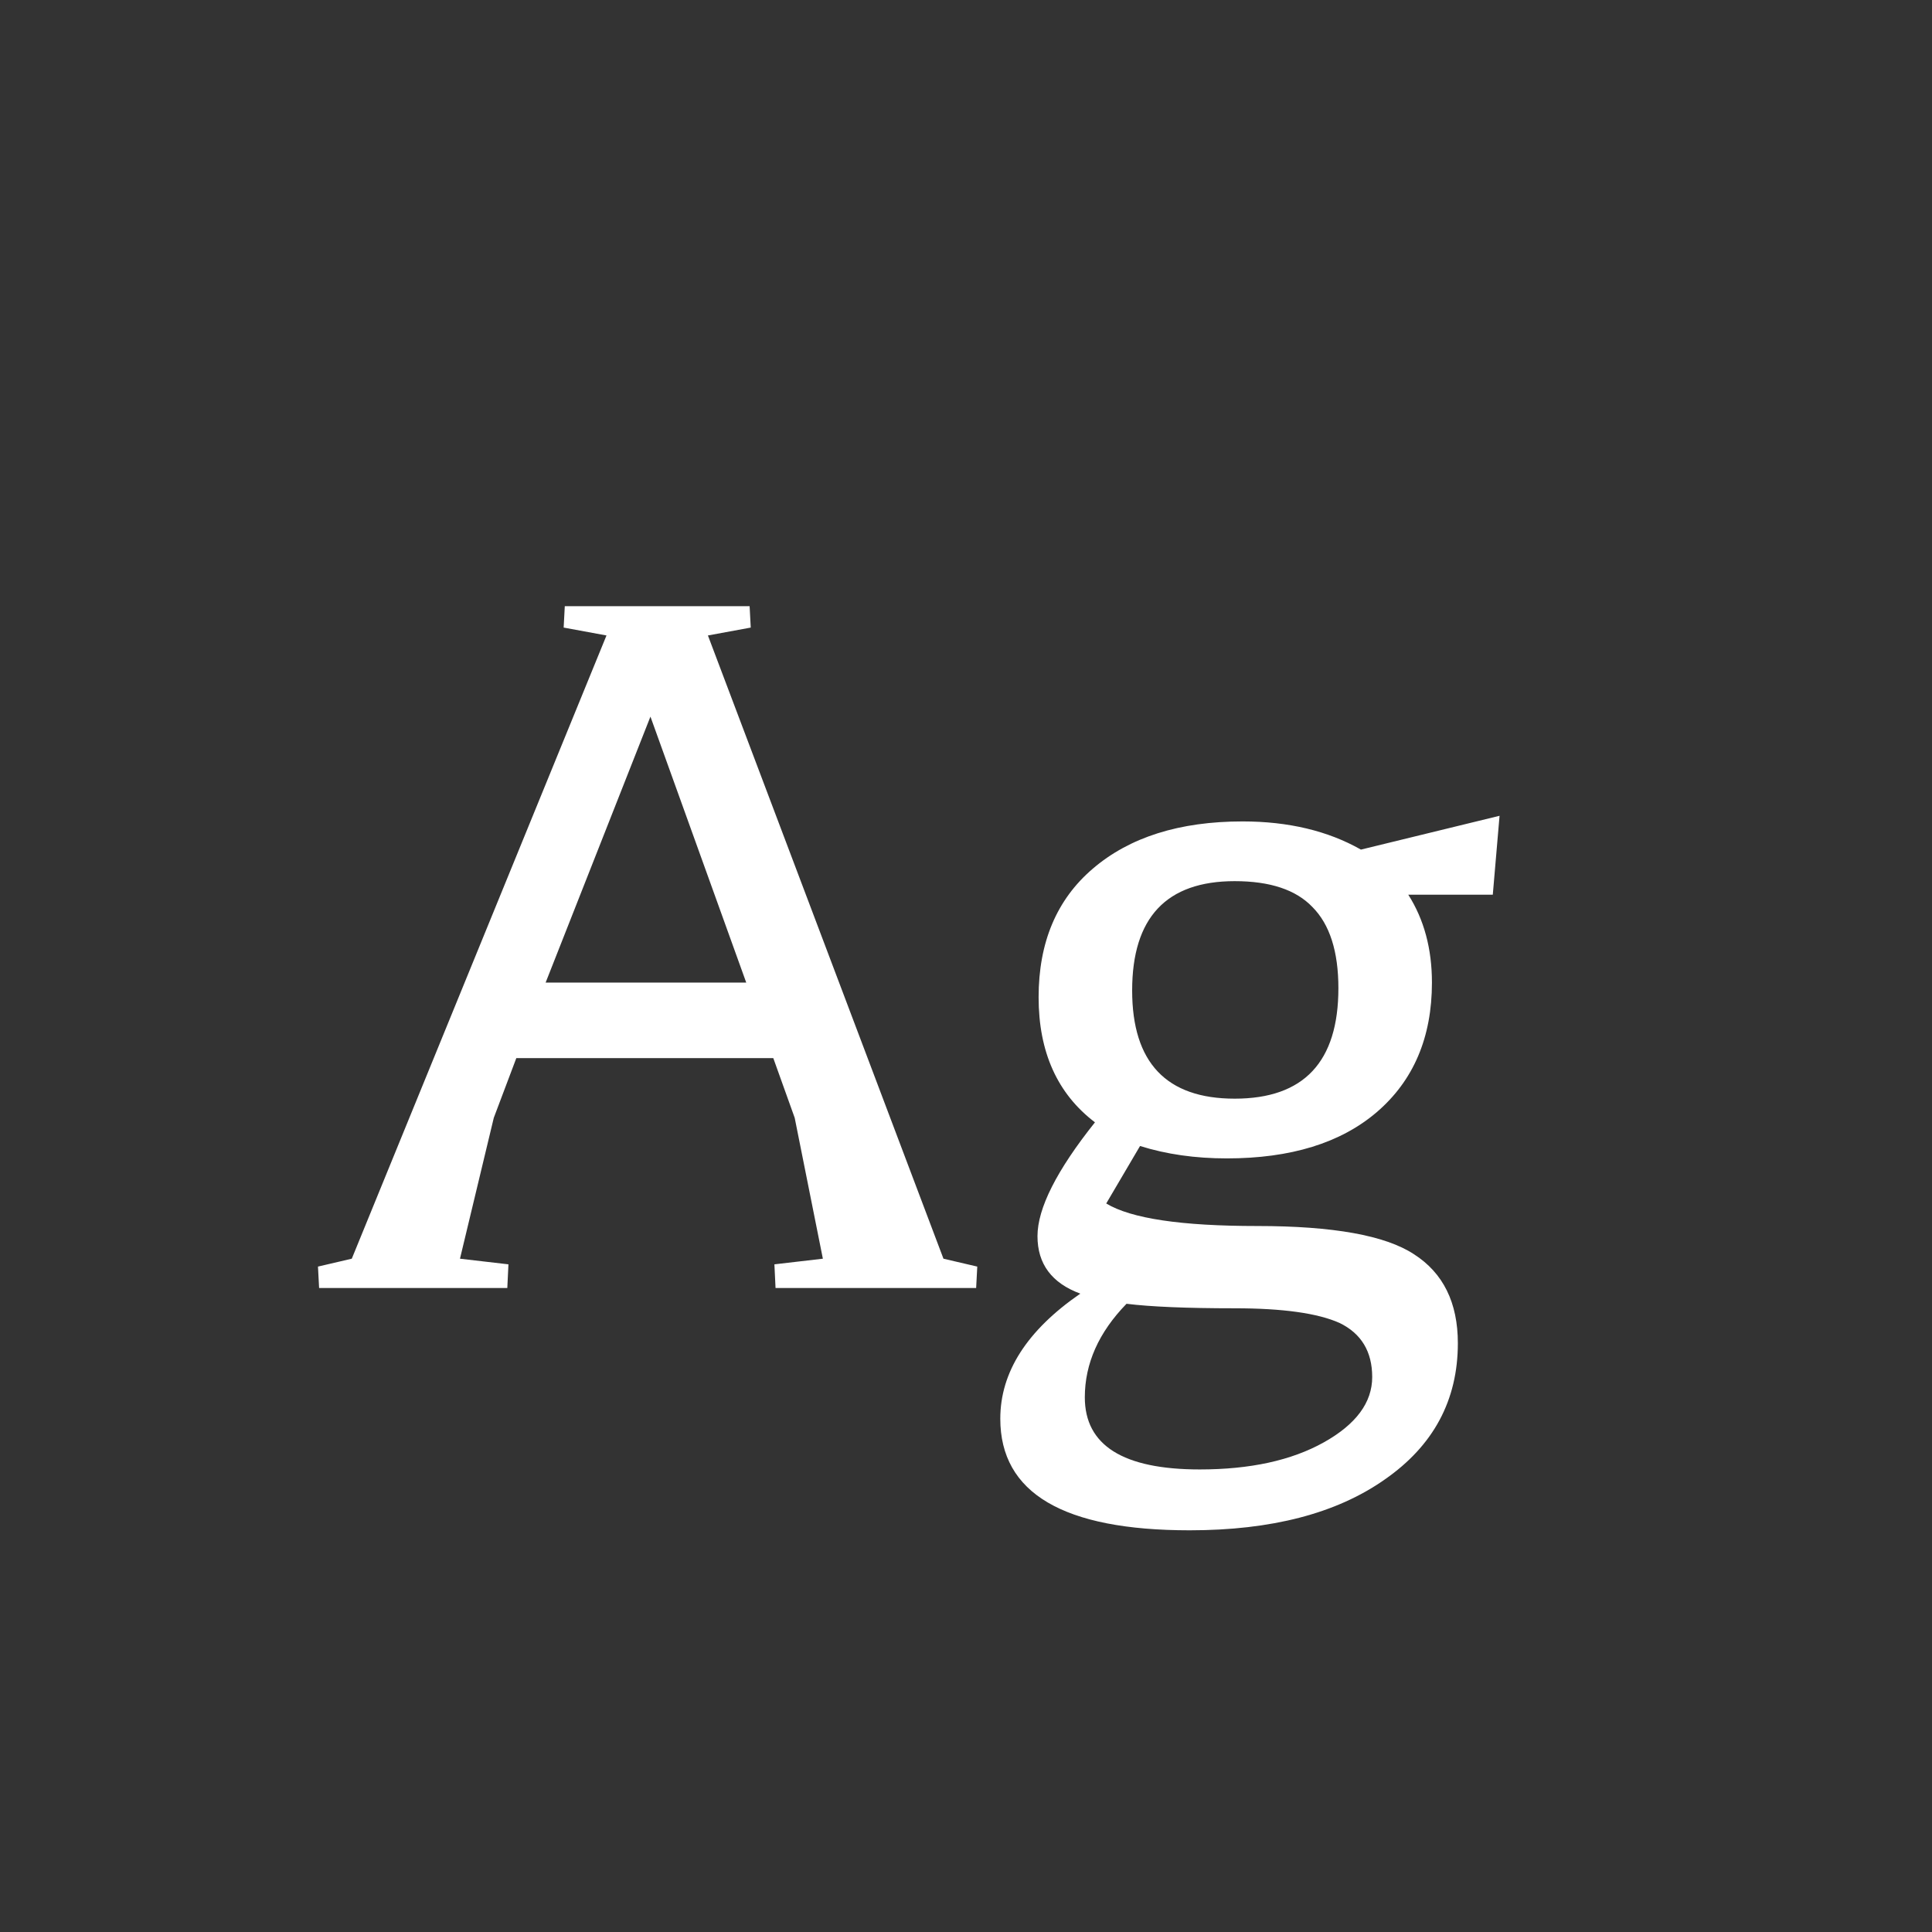 <svg width="24" height="24" viewBox="0 0 24 24" fill="none" xmlns="http://www.w3.org/2000/svg">
<rect x="0" y="0" width="24" height="24" fill="#333333" stroke="none"/>
<path d="M9.872 13.886L9.606 13.144H6.414L6.134 13.886L5.714 15.636L6.316 15.706L6.302 16H3.964L3.95 15.734L4.37 15.636L7.534 7.894L7.002 7.796L7.016 7.53H9.312L9.326 7.796L8.794 7.894L11.72 15.636L12.14 15.734L12.126 16H9.634L9.62 15.706L10.222 15.636L9.872 13.886ZM8.08 8.902L6.778 12.206H9.27L8.08 8.902ZM15.436 10.204C16.005 10.204 16.495 10.321 16.906 10.554L18.628 10.134L18.544 11.114H17.494C17.69 11.422 17.788 11.786 17.788 12.206C17.788 12.887 17.559 13.424 17.102 13.816C16.654 14.199 16.033 14.39 15.24 14.39C14.848 14.39 14.489 14.339 14.162 14.236L13.742 14.95C14.05 15.137 14.675 15.23 15.618 15.23C16.561 15.23 17.209 15.347 17.564 15.58C17.928 15.813 18.11 16.182 18.11 16.686C18.11 17.395 17.806 17.96 17.2 18.38C16.602 18.8 15.795 19.01 14.778 19.01C13.21 19.01 12.426 18.548 12.426 17.624C12.426 17.045 12.757 16.527 13.42 16.07C13.065 15.939 12.888 15.701 12.888 15.356C12.888 15.011 13.126 14.539 13.602 13.942C13.135 13.587 12.902 13.069 12.902 12.388C12.902 11.707 13.126 11.175 13.574 10.792C14.031 10.4 14.652 10.204 15.436 10.204ZM14.904 18.254C15.529 18.254 16.043 18.142 16.444 17.918C16.845 17.694 17.046 17.423 17.046 17.106C17.046 16.789 16.91 16.565 16.64 16.434C16.369 16.313 15.935 16.252 15.338 16.252C14.741 16.252 14.293 16.233 13.994 16.196C13.649 16.551 13.476 16.938 13.476 17.358C13.476 17.955 13.952 18.254 14.904 18.254ZM15.338 10.946C14.489 10.946 14.064 11.399 14.064 12.304C14.064 13.2 14.489 13.648 15.338 13.648C16.197 13.648 16.626 13.191 16.626 12.276C16.626 11.819 16.518 11.483 16.304 11.268C16.099 11.053 15.777 10.946 15.338 10.946Z" fill="white"/>
</svg>
